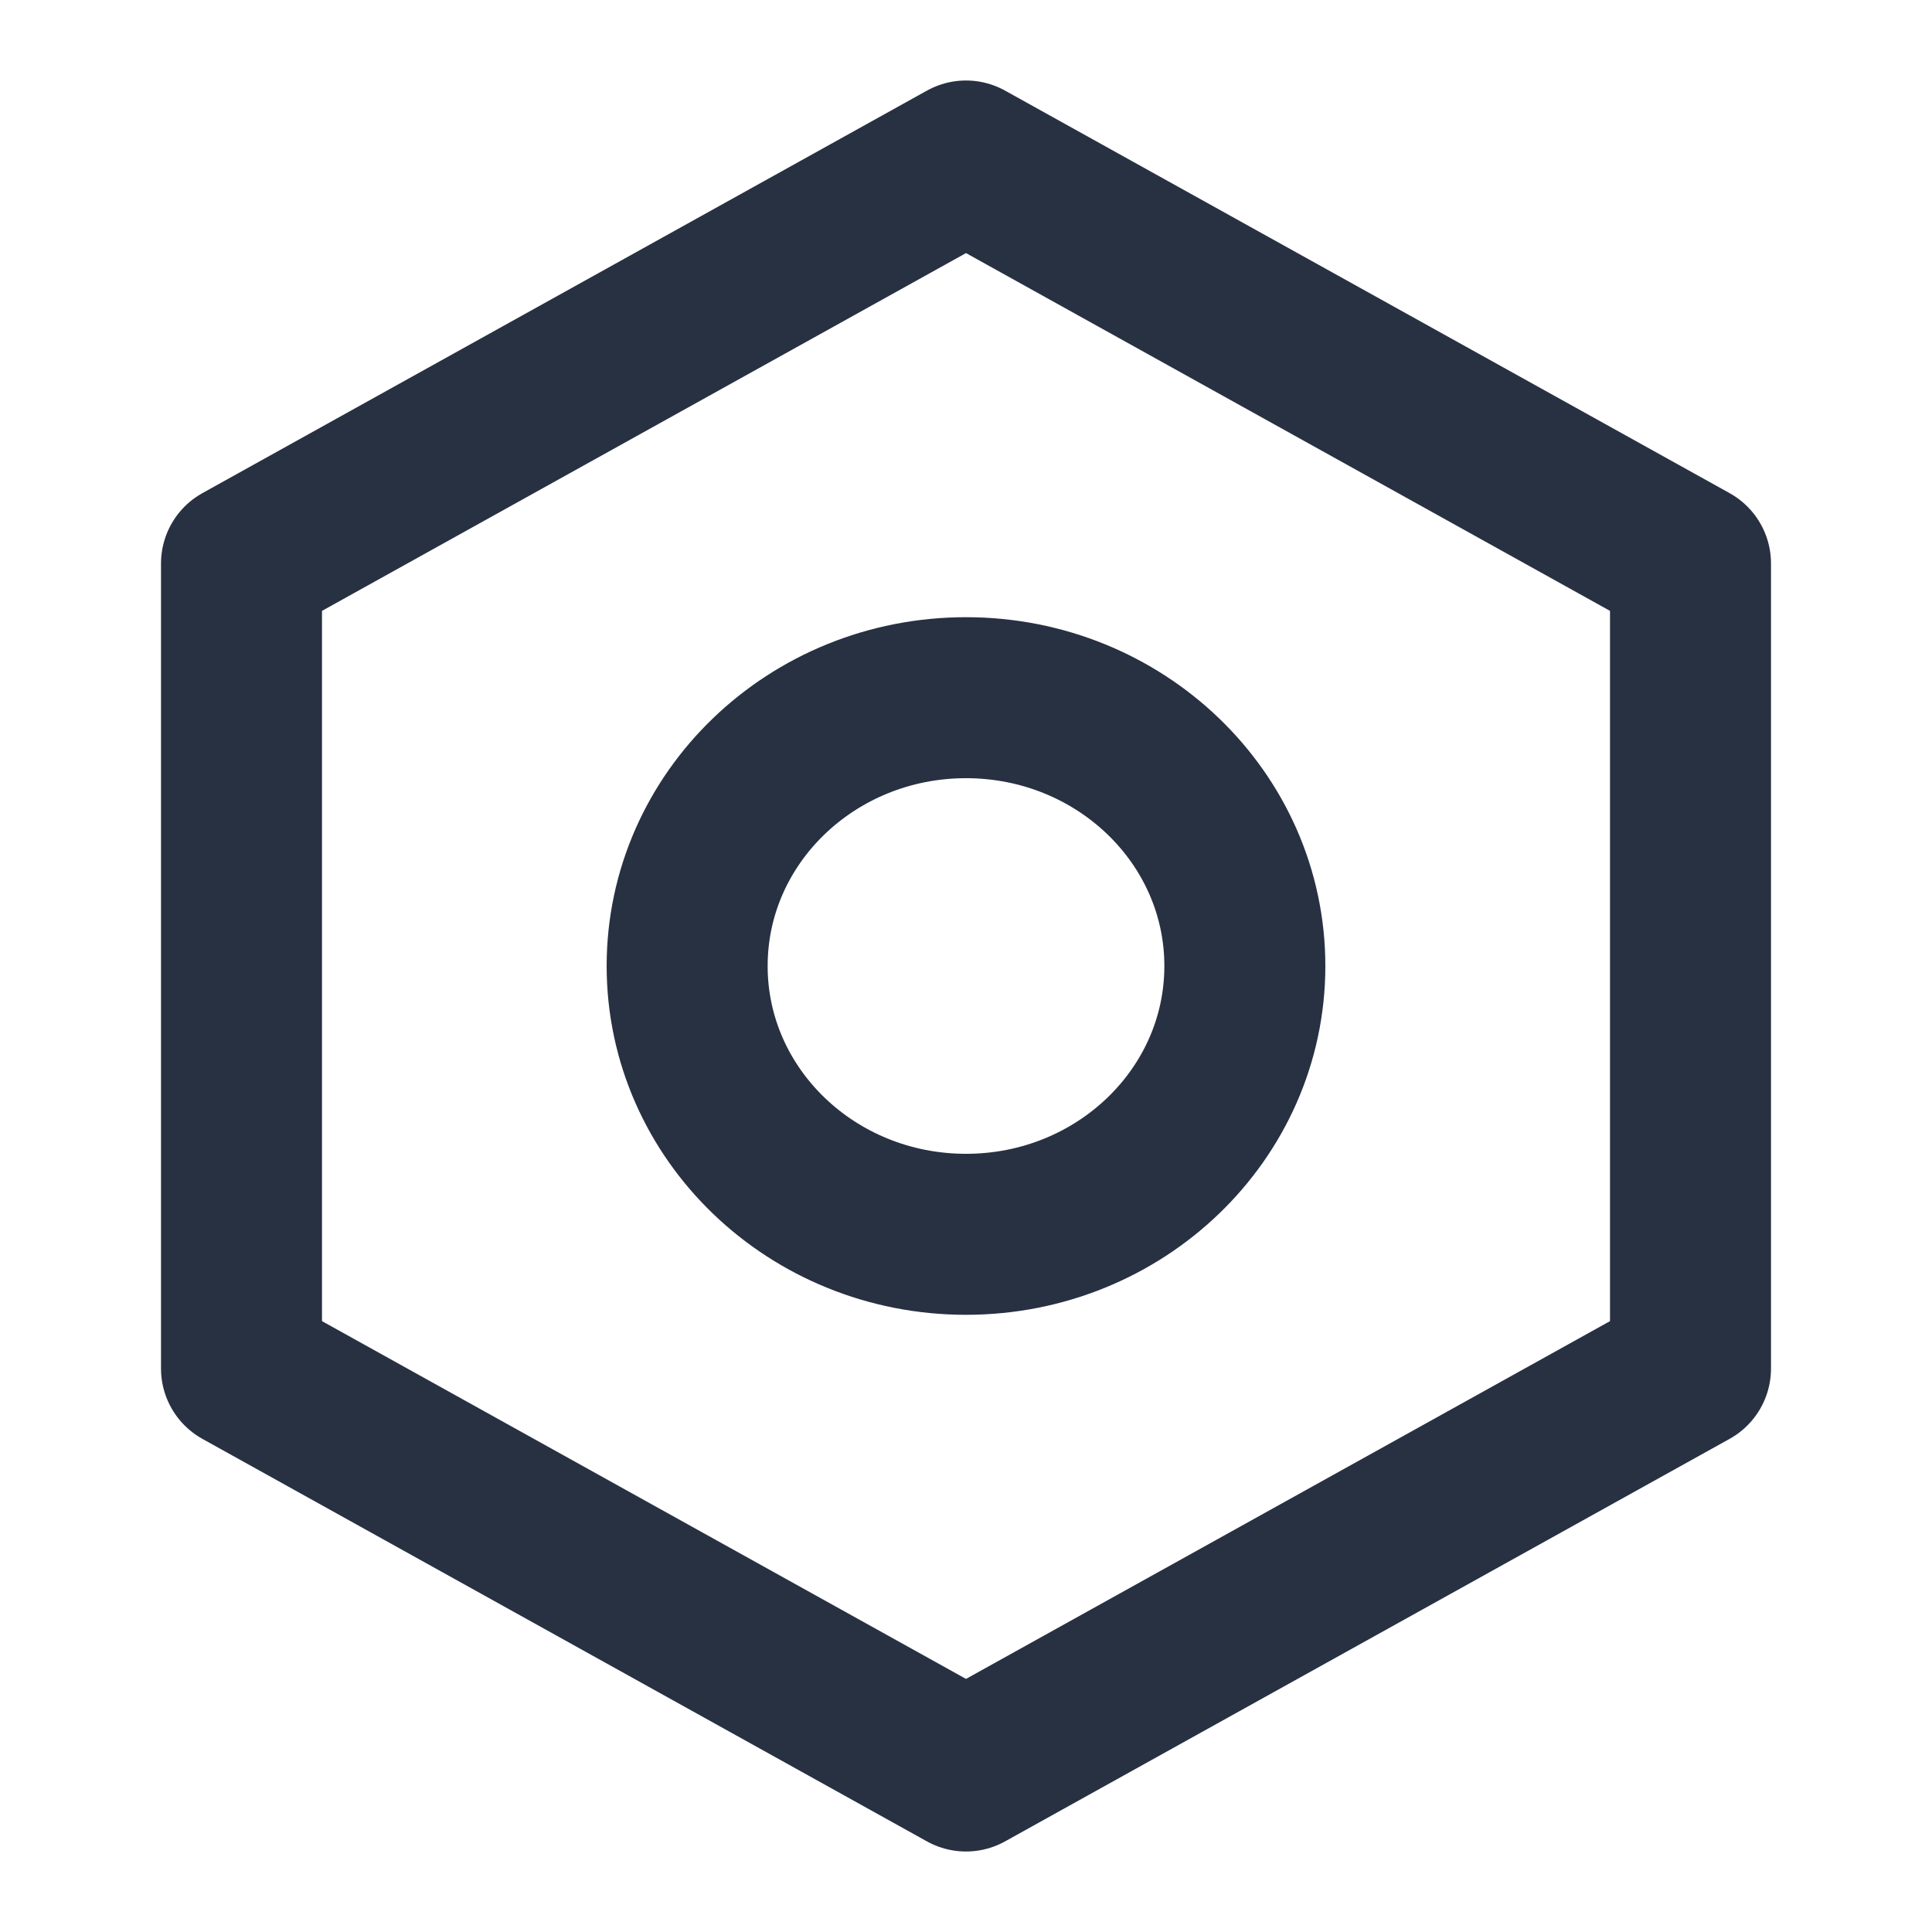<svg width="24" height="24" viewBox="0 0 24 24" fill="none" xmlns="http://www.w3.org/2000/svg">
<g id="24px / Gear">
<path id="Icon" fill-rule="evenodd" clip-rule="evenodd" d="M21 7L12 2L3 7V17L12 22L21 17V7ZM12 15.333C13.913 15.333 15.464 13.841 15.464 12C15.464 10.159 13.913 8.667 12 8.667C10.087 8.667 8.536 10.159 8.536 12C8.536 13.841 10.087 15.333 12 15.333Z" stroke="#283142" stroke-width="2" stroke-linejoin="round"/>
</g>
</svg>
